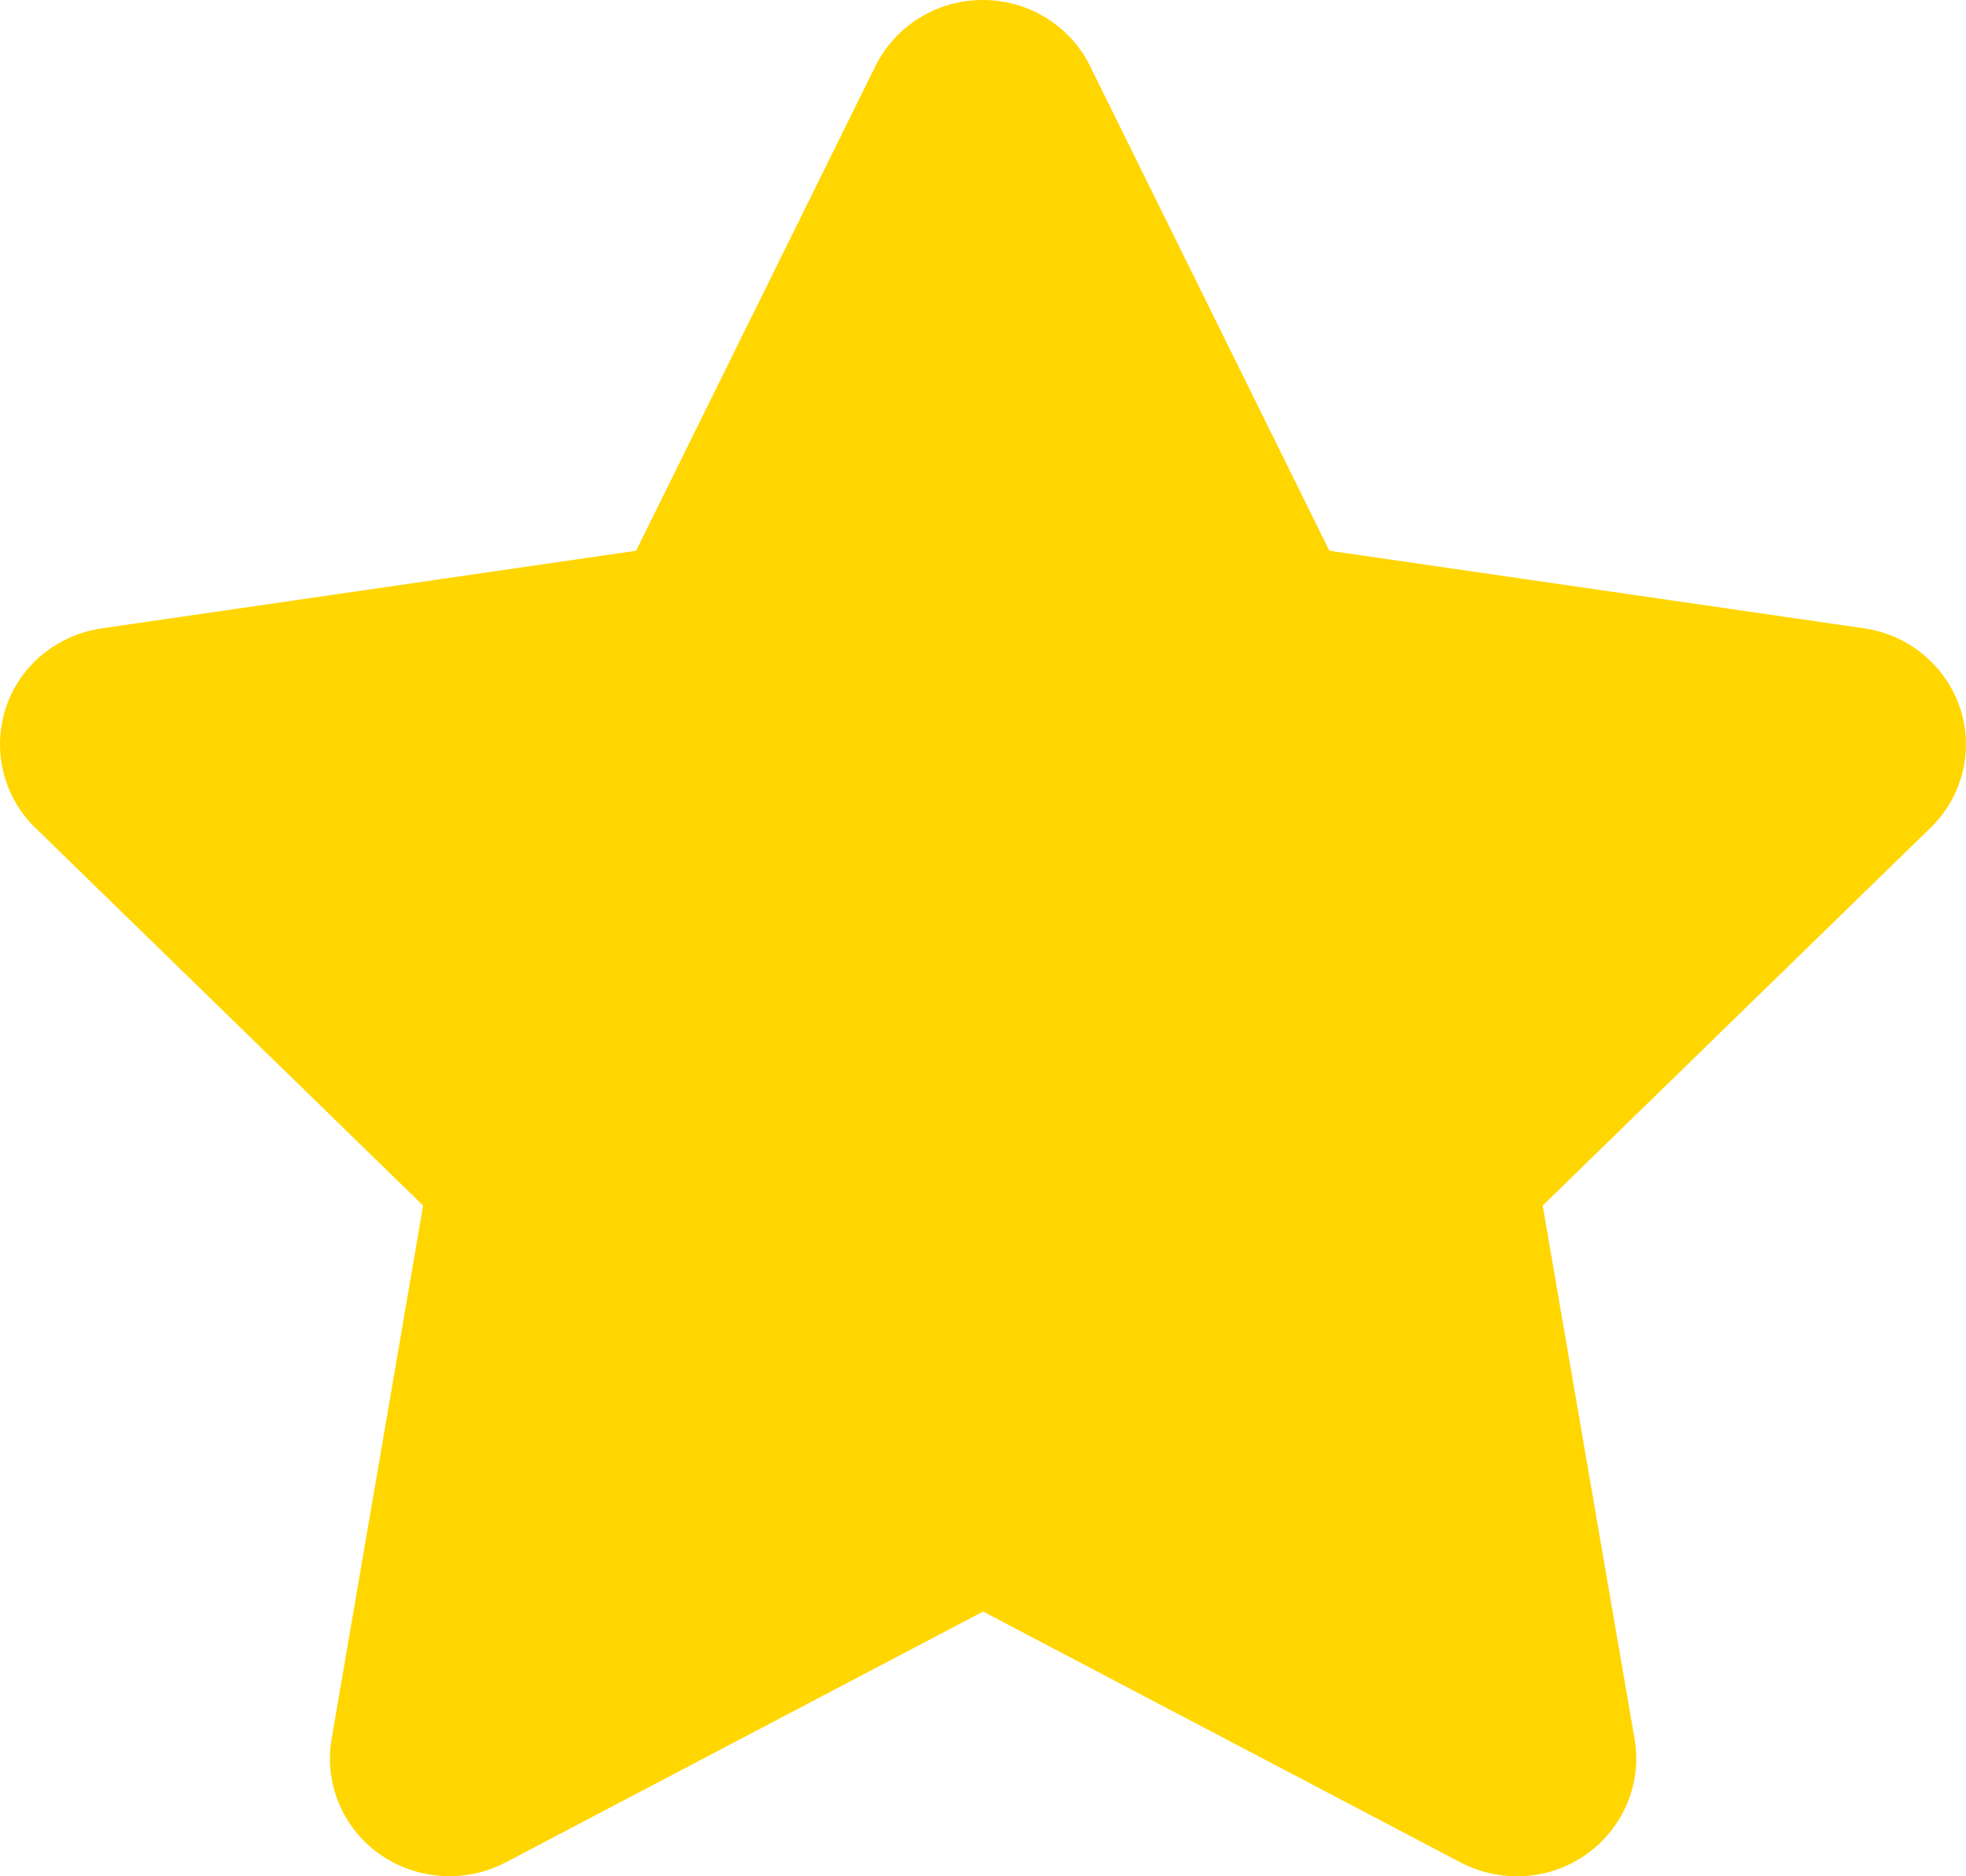 <svg width="22" height="21" viewBox="0 0 22 21" fill="none" xmlns="http://www.w3.org/2000/svg">
<path d="M12.197 0.738C11.976 0.287 11.509 0 10.997 0C10.485 0 10.022 0.287 9.797 0.738L7.118 6.164L1.136 7.033C0.636 7.107 0.219 7.452 0.065 7.923C-0.089 8.395 0.036 8.916 0.394 9.264L4.735 13.493L3.71 19.468C3.627 19.96 3.835 20.46 4.248 20.752C4.66 21.043 5.206 21.08 5.656 20.846L11.001 18.037L16.346 20.846C16.796 21.08 17.342 21.047 17.755 20.752C18.167 20.456 18.375 19.96 18.292 19.468L17.263 13.493L21.604 9.264C21.962 8.916 22.092 8.395 21.933 7.923C21.775 7.452 21.363 7.107 20.863 7.033L14.876 6.164L12.197 0.738Z" fill="#FFD600"/>
</svg>
